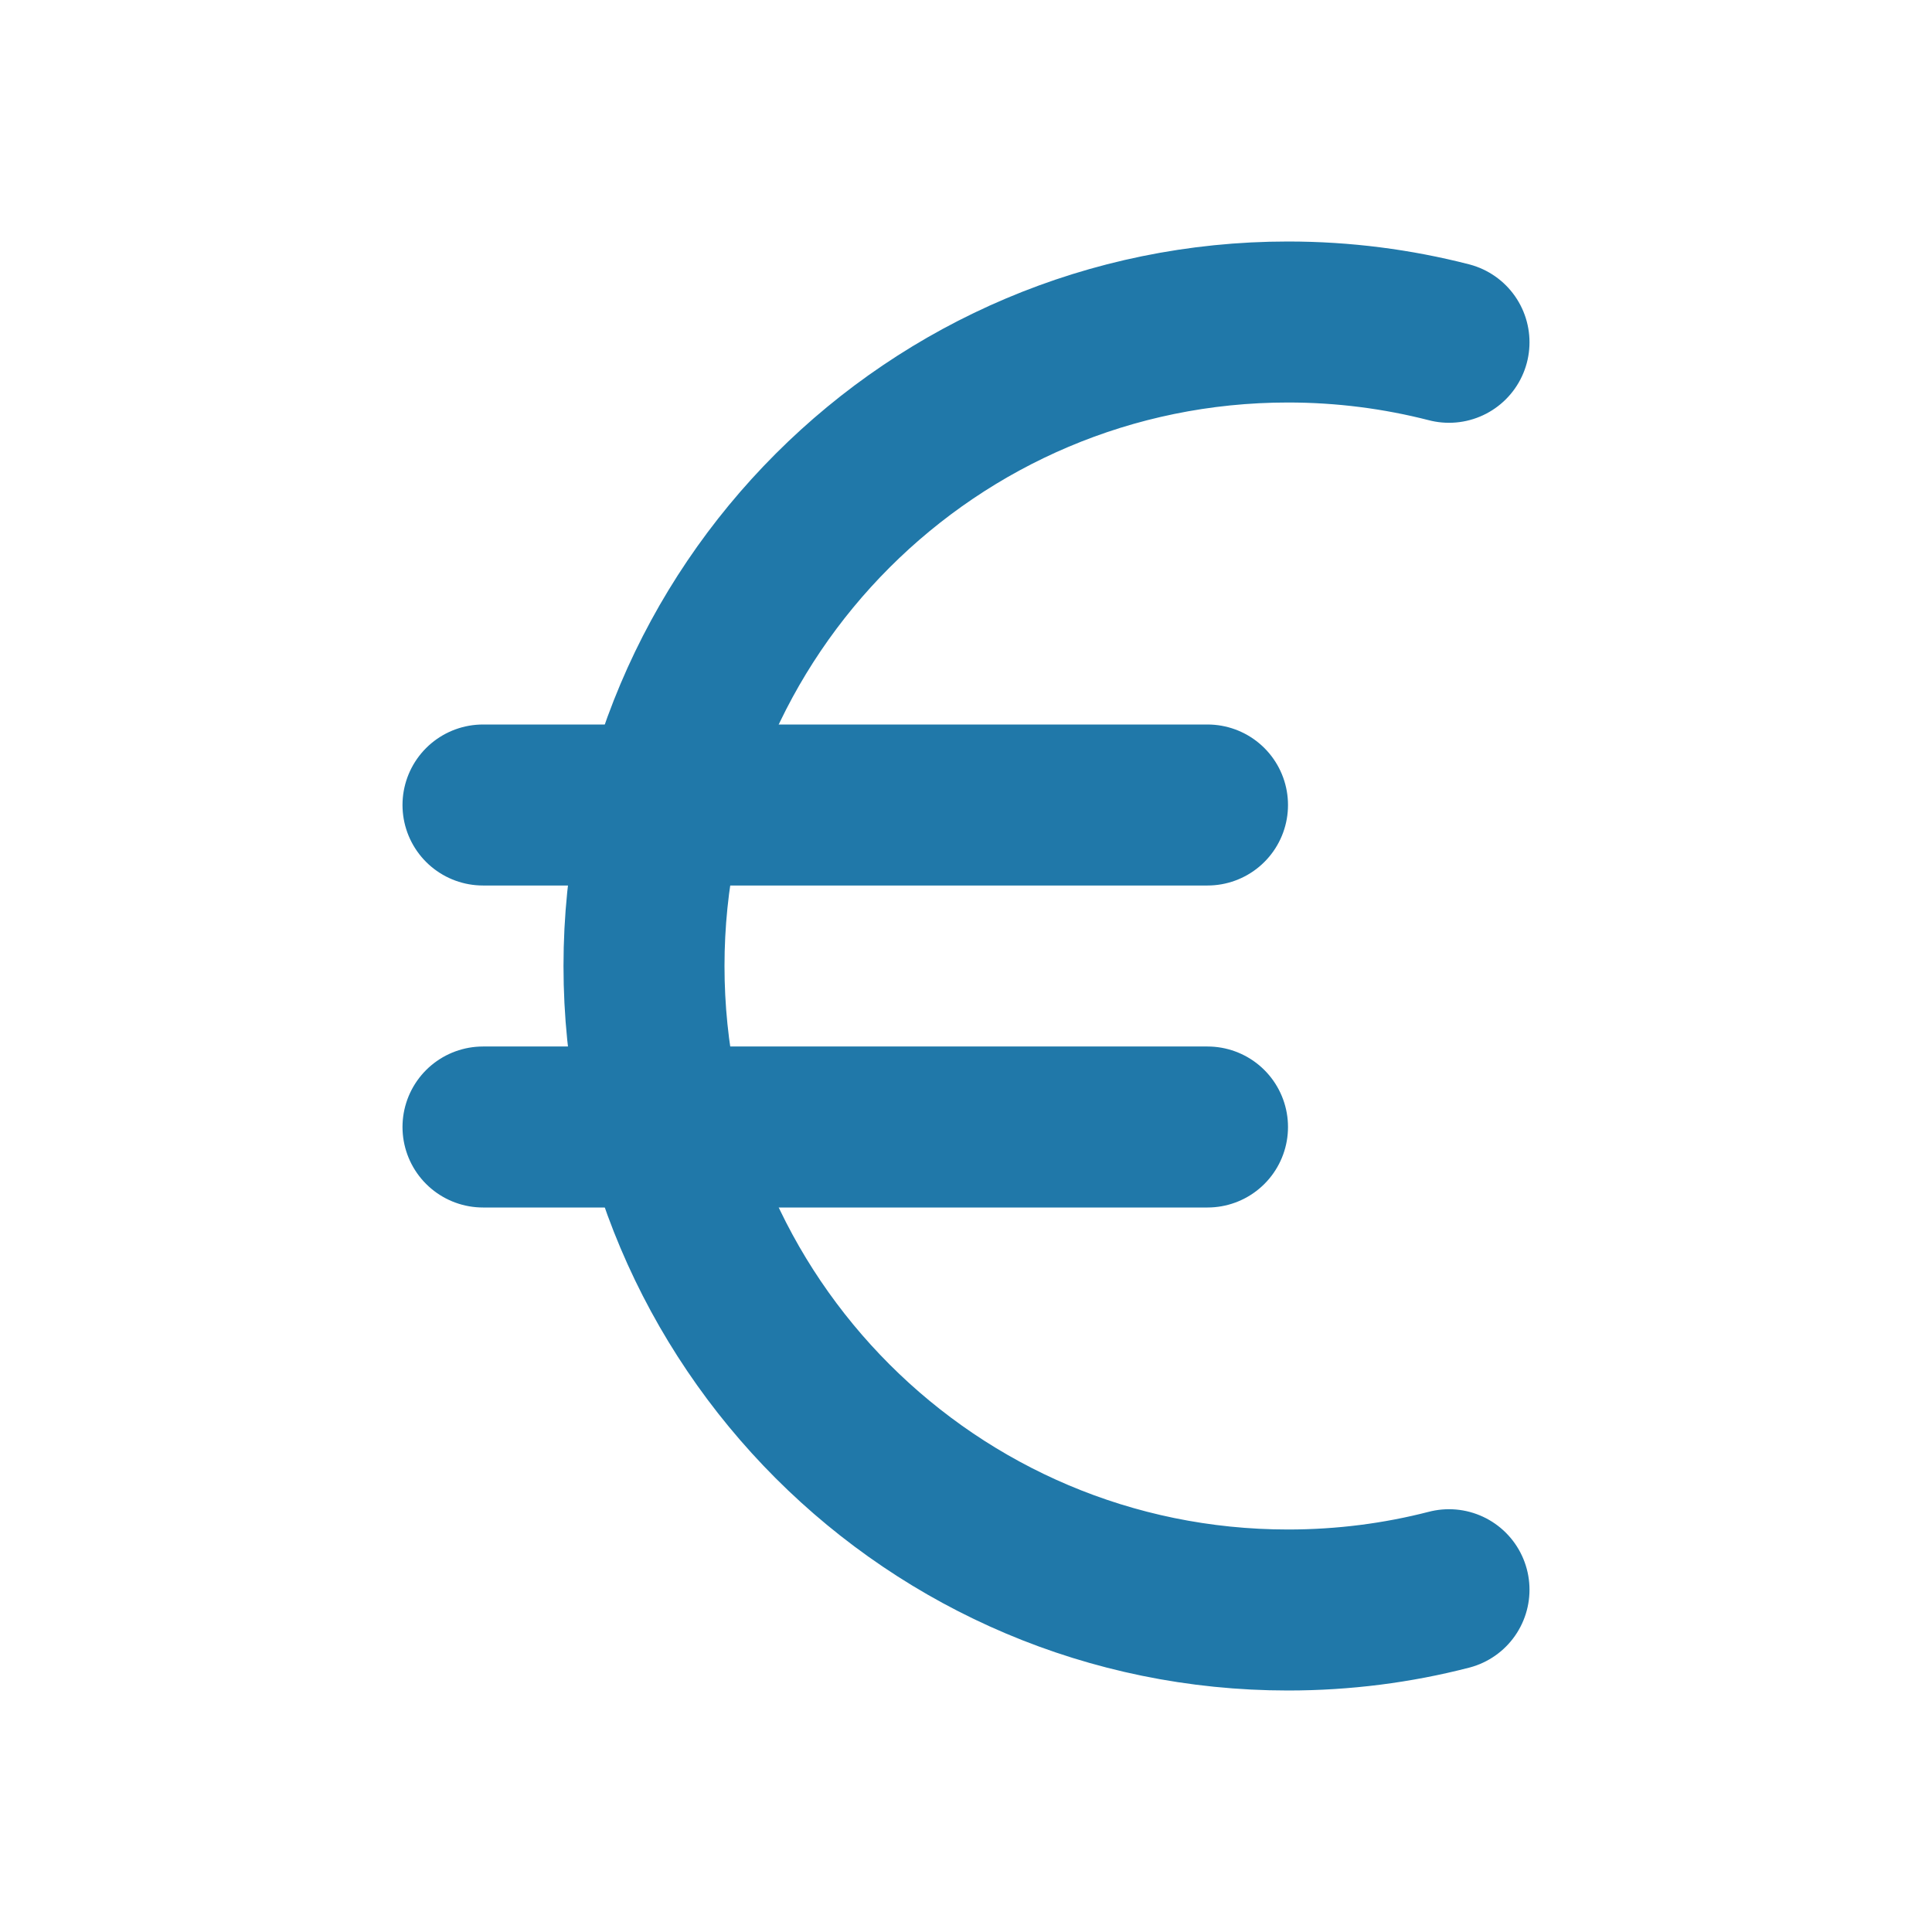 <!DOCTYPE svg PUBLIC "-//W3C//DTD SVG 1.1//EN" "http://www.w3.org/Graphics/SVG/1.1/DTD/svg11.dtd">

<!-- Uploaded to: SVG Repo, www.svgrepo.com, Transformed by: SVG Repo Mixer Tools -->
<svg width="800px" height="800px" viewBox="0 0 24 24" fill="none" xmlns="http://www.w3.org/2000/svg">

<g id="SVGRepo_bgCarrier" stroke-width="0"/>

<g id="SVGRepo_tracerCarrier" stroke-linecap="round" stroke-linejoin="round"/>

<g id="SVGRepo_iconCarrier"> <line x1="15" y1="14" x2="6" y2="14" stroke="#2078a9" stroke-width="2" stroke-linecap="round" stroke-linejoin="round"/> <line x1="15" y1="10" x2="6" y2="10" stroke="#2078a9" stroke-width="2" stroke-linecap="round" stroke-linejoin="round"/> <path d="M18 4.252C17.361 4.088 16.691 4 16 4C11.582 4 8 7.582 8 12C8 16.418 11.582 20 16 20C16.691 20 17.361 19.913 18 19.748" stroke="#2078a9" stroke-width="2" stroke-linecap="round" stroke-linejoin="round"/> </g>

</svg>